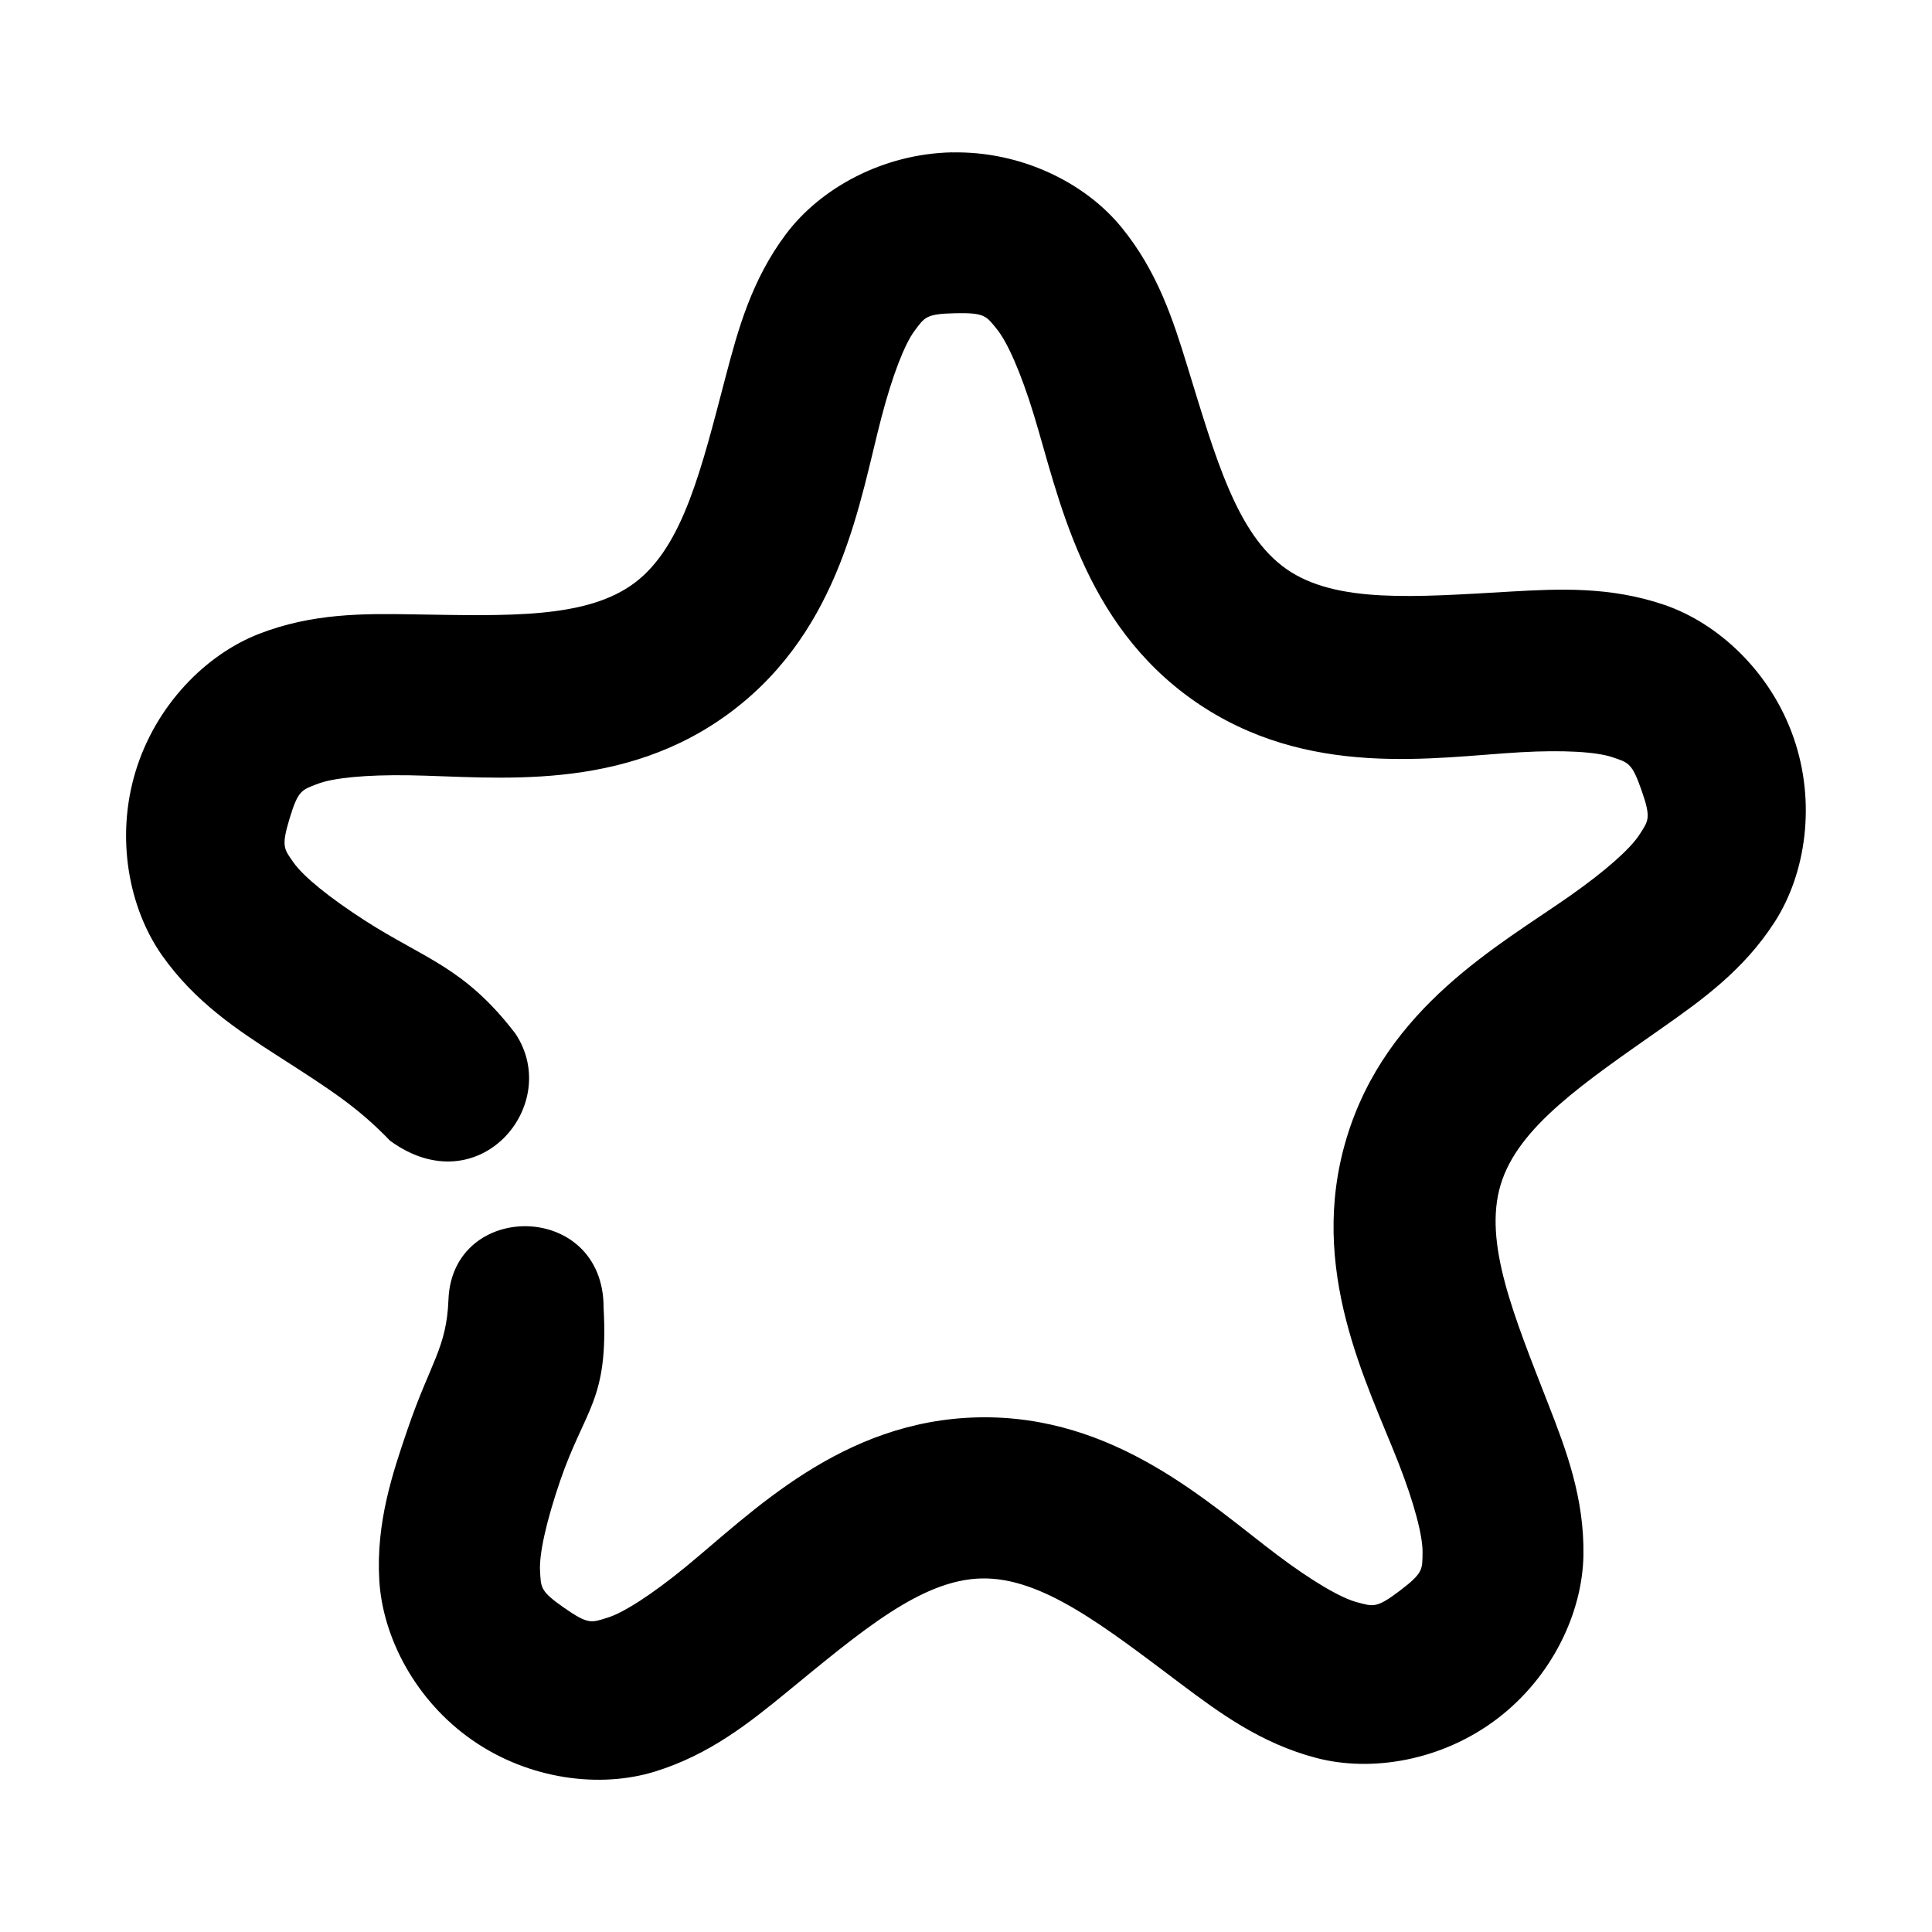 <svg xmlns="http://www.w3.org/2000/svg" width="48" height="48">
	<path d="m 23.654,3.785 c -1.72,0.036 -3.269,0.889 -4.125,2.029 -0.856,1.14 -1.193,2.374 -1.496,3.527 -0.606,2.308 -1.058,4.223 -2.254,5.131 -1.196,0.908 -3.162,0.829 -5.547,0.791 -1.193,-0.019 -2.471,-0.031 -3.799,0.486 -1.328,0.517 -2.571,1.781 -3.068,3.428 -0.497,1.647 -0.161,3.388 0.658,4.555 0.82,1.166 1.887,1.865 2.891,2.51 1.344,0.863 1.983,1.276 2.777,2.099 C 11.896,29.949 13.985,27.443 12.803,25.677 11.54,24.029 10.554,23.826 9.076,22.877 8.178,22.3 7.535,21.773 7.295,21.432 7.055,21.09 6.983,21.038 7.195,20.334 7.408,19.63 7.496,19.628 7.885,19.477 c 0.389,-0.152 1.217,-0.232 2.285,-0.215 2.136,0.034 5.312,0.459 8.027,-1.602 2.716,-2.06 3.163,-5.235 3.705,-7.301 0.271,-1.033 0.572,-1.809 0.822,-2.143 0.251,-0.334 0.277,-0.418 1.012,-0.434 0.735,-0.015 0.765,0.069 1.029,0.393 0.264,0.323 0.598,1.083 0.912,2.104 0.628,2.042 1.205,5.196 4.004,7.143 2.799,1.946 5.955,1.39 8.088,1.268 1.066,-0.061 1.896,-0.012 2.291,0.123 0.395,0.135 0.483,0.132 0.725,0.826 0.242,0.694 0.171,0.748 -0.055,1.1 -0.226,0.351 -0.847,0.902 -1.721,1.516 -1.748,1.228 -4.567,2.754 -5.553,6.018 -0.986,3.263 0.517,6.094 1.293,8.084 0.388,0.995 0.6,1.799 0.594,2.217 -0.007,0.417 0.023,0.501 -0.562,0.945 -0.586,0.444 -0.661,0.395 -1.064,0.289 -0.404,-0.106 -1.121,-0.526 -1.975,-1.168 -1.708,-1.283 -4.028,-3.496 -7.436,-3.426 -3.408,0.071 -5.636,2.378 -7.289,3.73 -0.827,0.676 -1.527,1.125 -1.926,1.248 -0.399,0.123 -0.469,0.176 -1.072,-0.244 -0.604,-0.42 -0.578,-0.503 -0.602,-0.92 -0.024,-0.417 0.154,-1.228 0.5,-2.238 0.621,-1.811 1.206,-1.989 1.079,-4.302 0.006,-2.649 -3.755,-2.675 -3.854,-0.204 -0.045,1.205 -0.445,1.559 -1.01,3.209 -0.387,1.128 -0.791,2.341 -0.709,3.764 0.082,1.423 0.9,2.995 2.312,3.977 1.412,0.982 3.171,1.2 4.533,0.781 1.362,-0.419 2.358,-1.219 3.281,-1.975 1.846,-1.511 3.338,-2.793 4.84,-2.824 1.501,-0.031 3.044,1.188 4.951,2.621 0.954,0.716 1.983,1.476 3.361,1.838 1.379,0.362 3.124,0.069 4.494,-0.971 1.37,-1.04 2.122,-2.643 2.145,-4.068 0.022,-1.425 -0.432,-2.619 -0.865,-3.73 -0.866,-2.223 -1.626,-4.037 -1.191,-5.475 0.434,-1.438 2.073,-2.531 4.025,-3.902 0.976,-0.686 2.015,-1.428 2.785,-2.627 0.77,-1.199 1.032,-2.952 0.467,-4.576 -0.565,-1.625 -1.859,-2.835 -3.207,-3.297 -1.348,-0.462 -2.626,-0.4 -3.816,-0.332 -2.382,0.137 -4.341,0.301 -5.574,-0.557 -1.233,-0.857 -1.762,-2.755 -2.463,-5.035 -0.35,-1.14 -0.738,-2.358 -1.641,-3.461 -0.902,-1.103 -2.487,-1.893 -4.207,-1.857 z" fill="#000000"/>
</svg>
